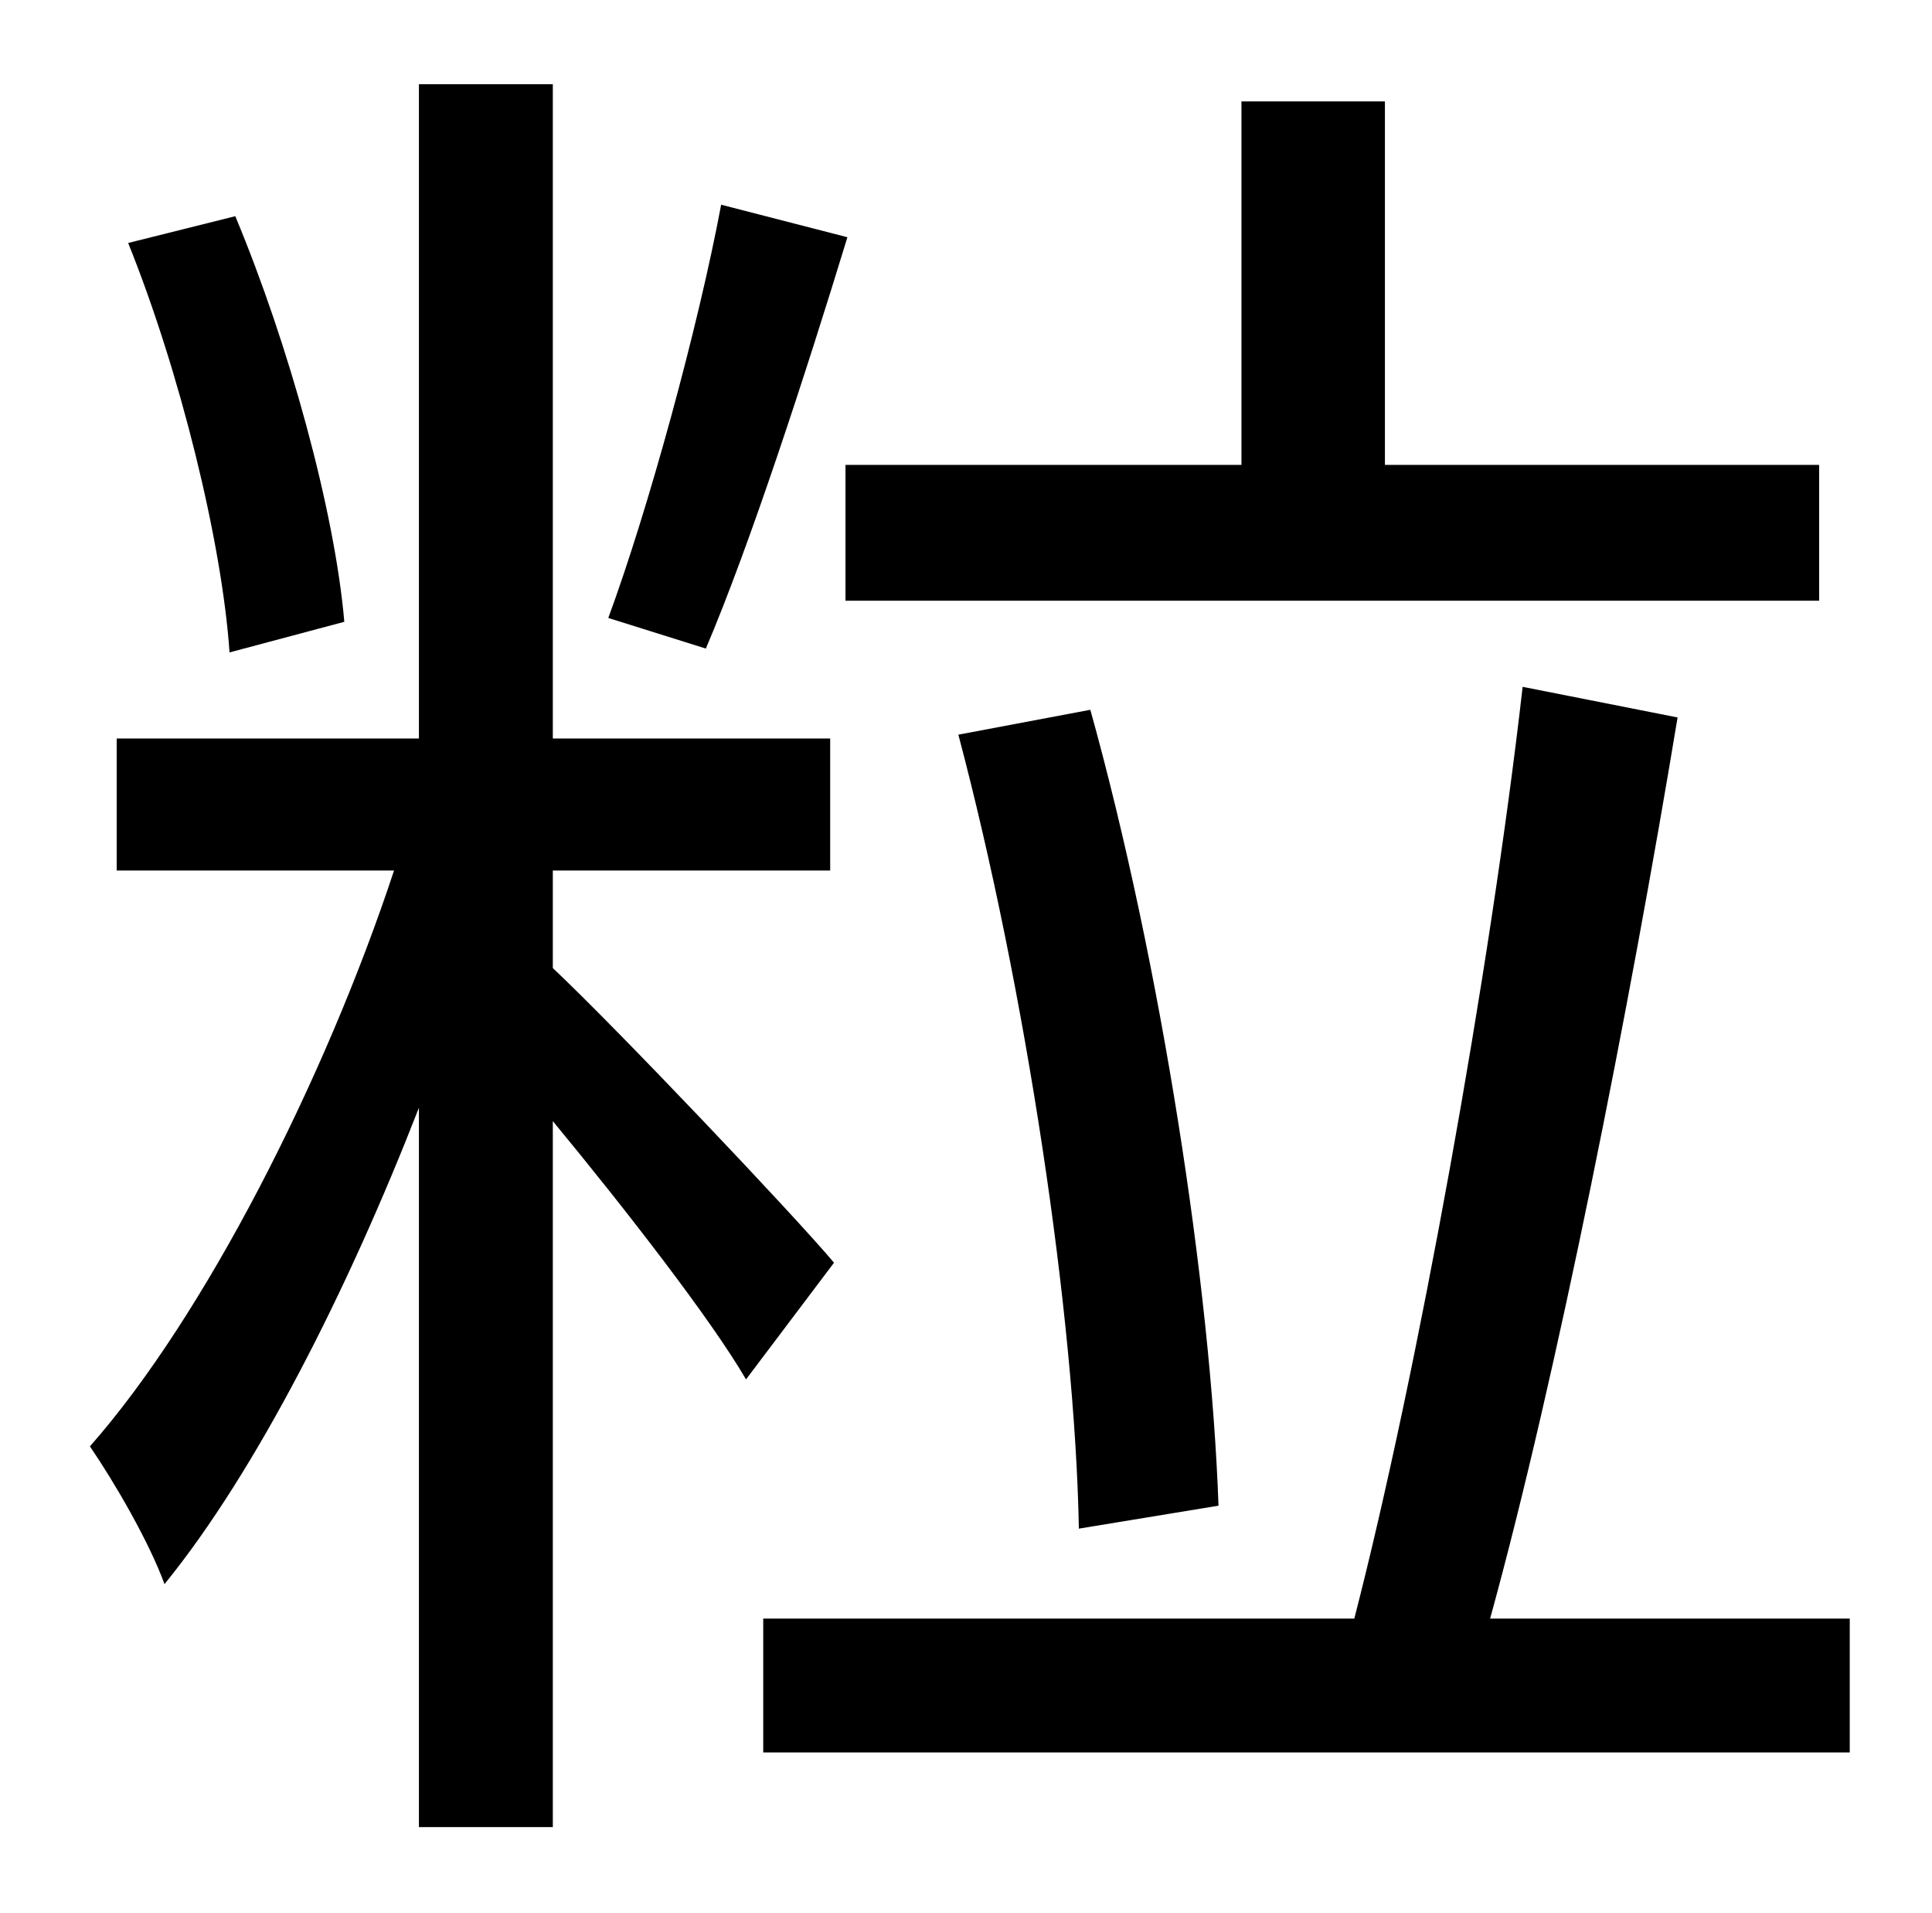 <?xml version="1.0" standalone="no"?>
<!DOCTYPE svg PUBLIC "-//W3C//DTD SVG 1.1//EN" "http://www.w3.org/Graphics/SVG/1.1/DTD/svg11.dtd" >
<svg xmlns="http://www.w3.org/2000/svg" xmlns:xlink="http://www.w3.org/1999/xlink" version="1.1" viewBox="-10 0 1010 1000">
   <path fill="currentColor"
d="M432 243h207v-190h75v190h227v71h-509v-71zM627 787l-73 12c-2 -111 -28 -283 -63 -415l69 -13c37 133 63 302 67 416zM367 107l66 17c-22 72 -51 161 -74 215l-51 -16c21 -57 47 -152 59 -216zM170 325l-60 16c-4 -58 -26 -147 -53 -214l56 -14c28 67 52 154 57 212z
M426 660l-46 61c-18 -31 -63 -89 -101 -135v369h-70v-376c-37 95 -85 190 -133 249c-8 -22 -26 -53 -39 -72c60 -68 123 -192 159 -301h-145v-69h158v-342h70v342h145v69h-145v51c33 31 126 129 147 154zM769 846h188v70h-568v-70h309c33 -128 71 -338 88 -487l81 16
c-25 151 -63 344 -98 471z" />
</svg>
